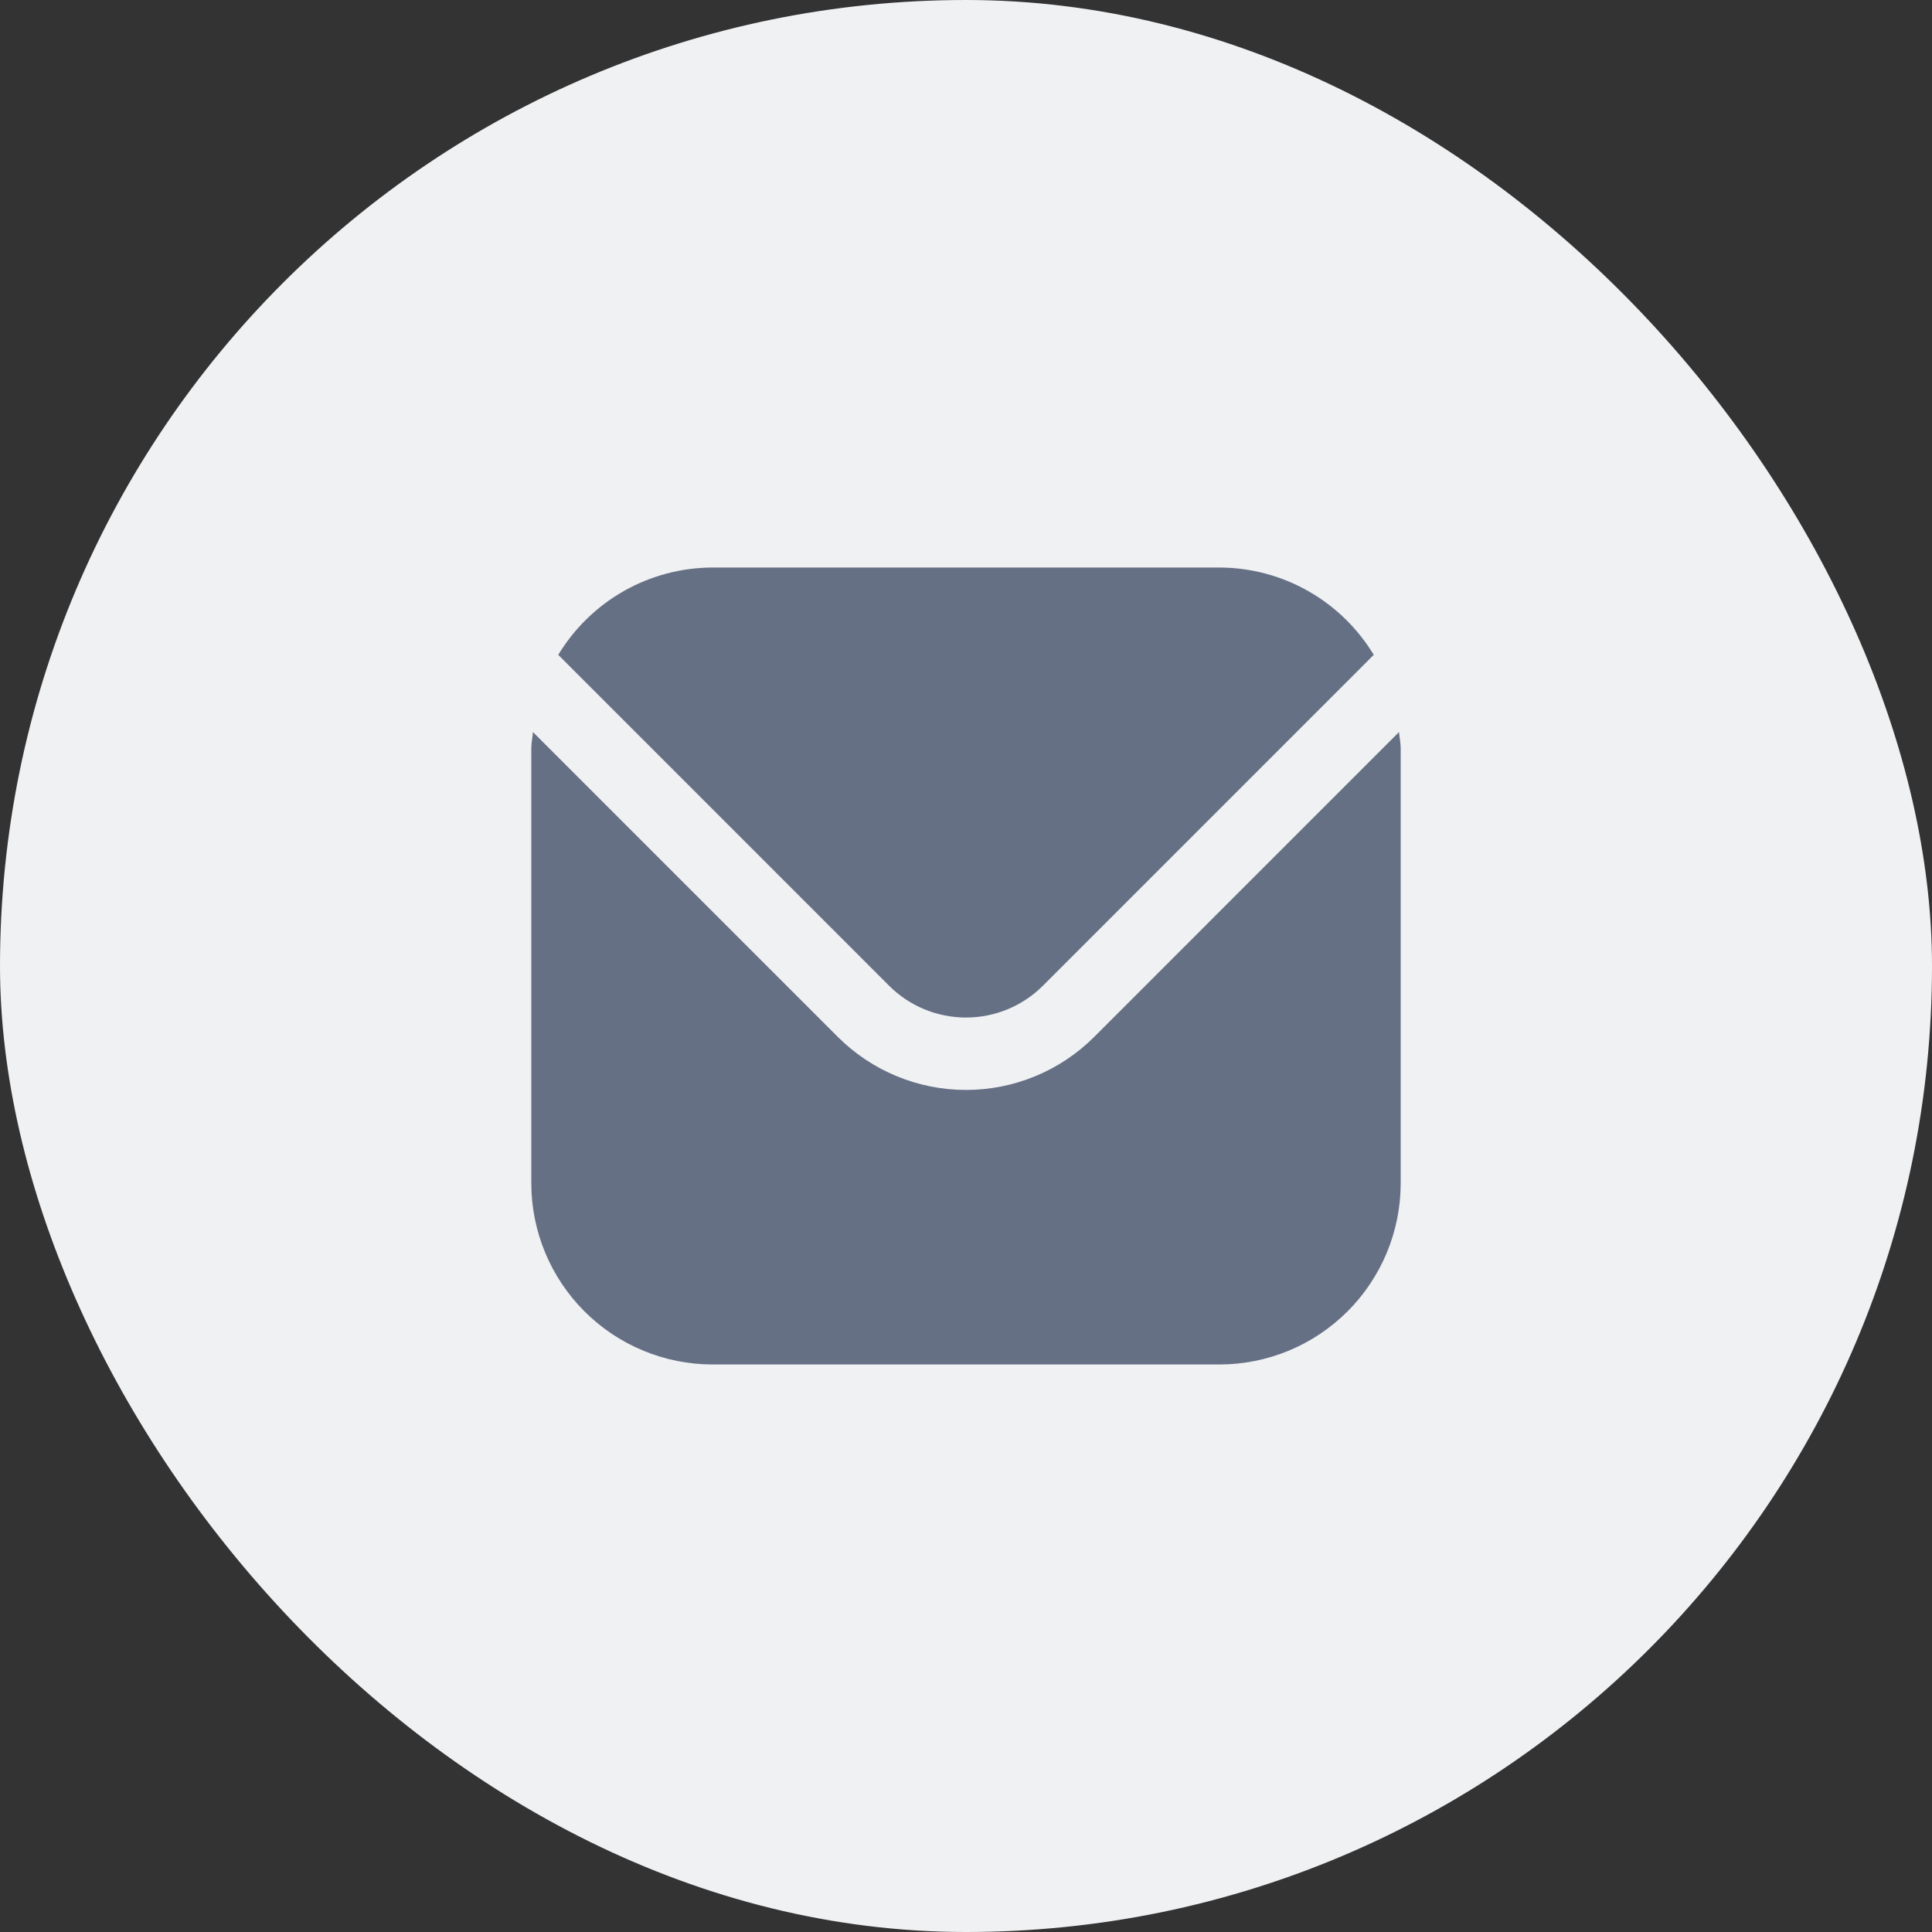 <svg width="40" height="40" viewBox="0 0 40 40" fill="none" xmlns="http://www.w3.org/2000/svg">
<rect x="0" y="0" width="40" height="40" fill="#333333" stroke="none"/>
<rect width="40" height="40" rx="20" fill="#F0F1F3"/>
<g clip-path="url(#clip0_144_15809)">
<path d="M28.965 15.156L22.652 21.47C21.948 22.172 20.994 22.566 20 22.566C19.006 22.566 18.052 22.172 17.348 21.47L11.034 15.156C11.024 15.275 11 15.382 11 15.5V24.5C11.001 25.494 11.397 26.447 12.1 27.15C12.803 27.853 13.756 28.249 14.75 28.25H25.25C26.244 28.249 27.197 27.853 27.9 27.15C28.603 26.447 28.999 25.494 29 24.5V15.5C29 15.382 28.976 15.275 28.965 15.156Z" fill="#667085"/>
<path d="M21.591 20.41L28.442 13.558C28.11 13.008 27.642 12.553 27.083 12.236C26.524 11.919 25.893 11.752 25.25 11.75H14.75C14.107 11.752 13.476 11.919 12.917 12.236C12.358 12.553 11.89 13.008 11.558 13.558L18.409 20.41C18.831 20.831 19.403 21.067 20 21.067C20.596 21.067 21.169 20.831 21.591 20.41Z" fill="#667085"/>
</g>
<defs>
<clipPath id="clip0_144_15809">
<rect width="18" height="18" fill="white" transform="translate(11 11)"/>
</clipPath>
</defs>
</svg>
